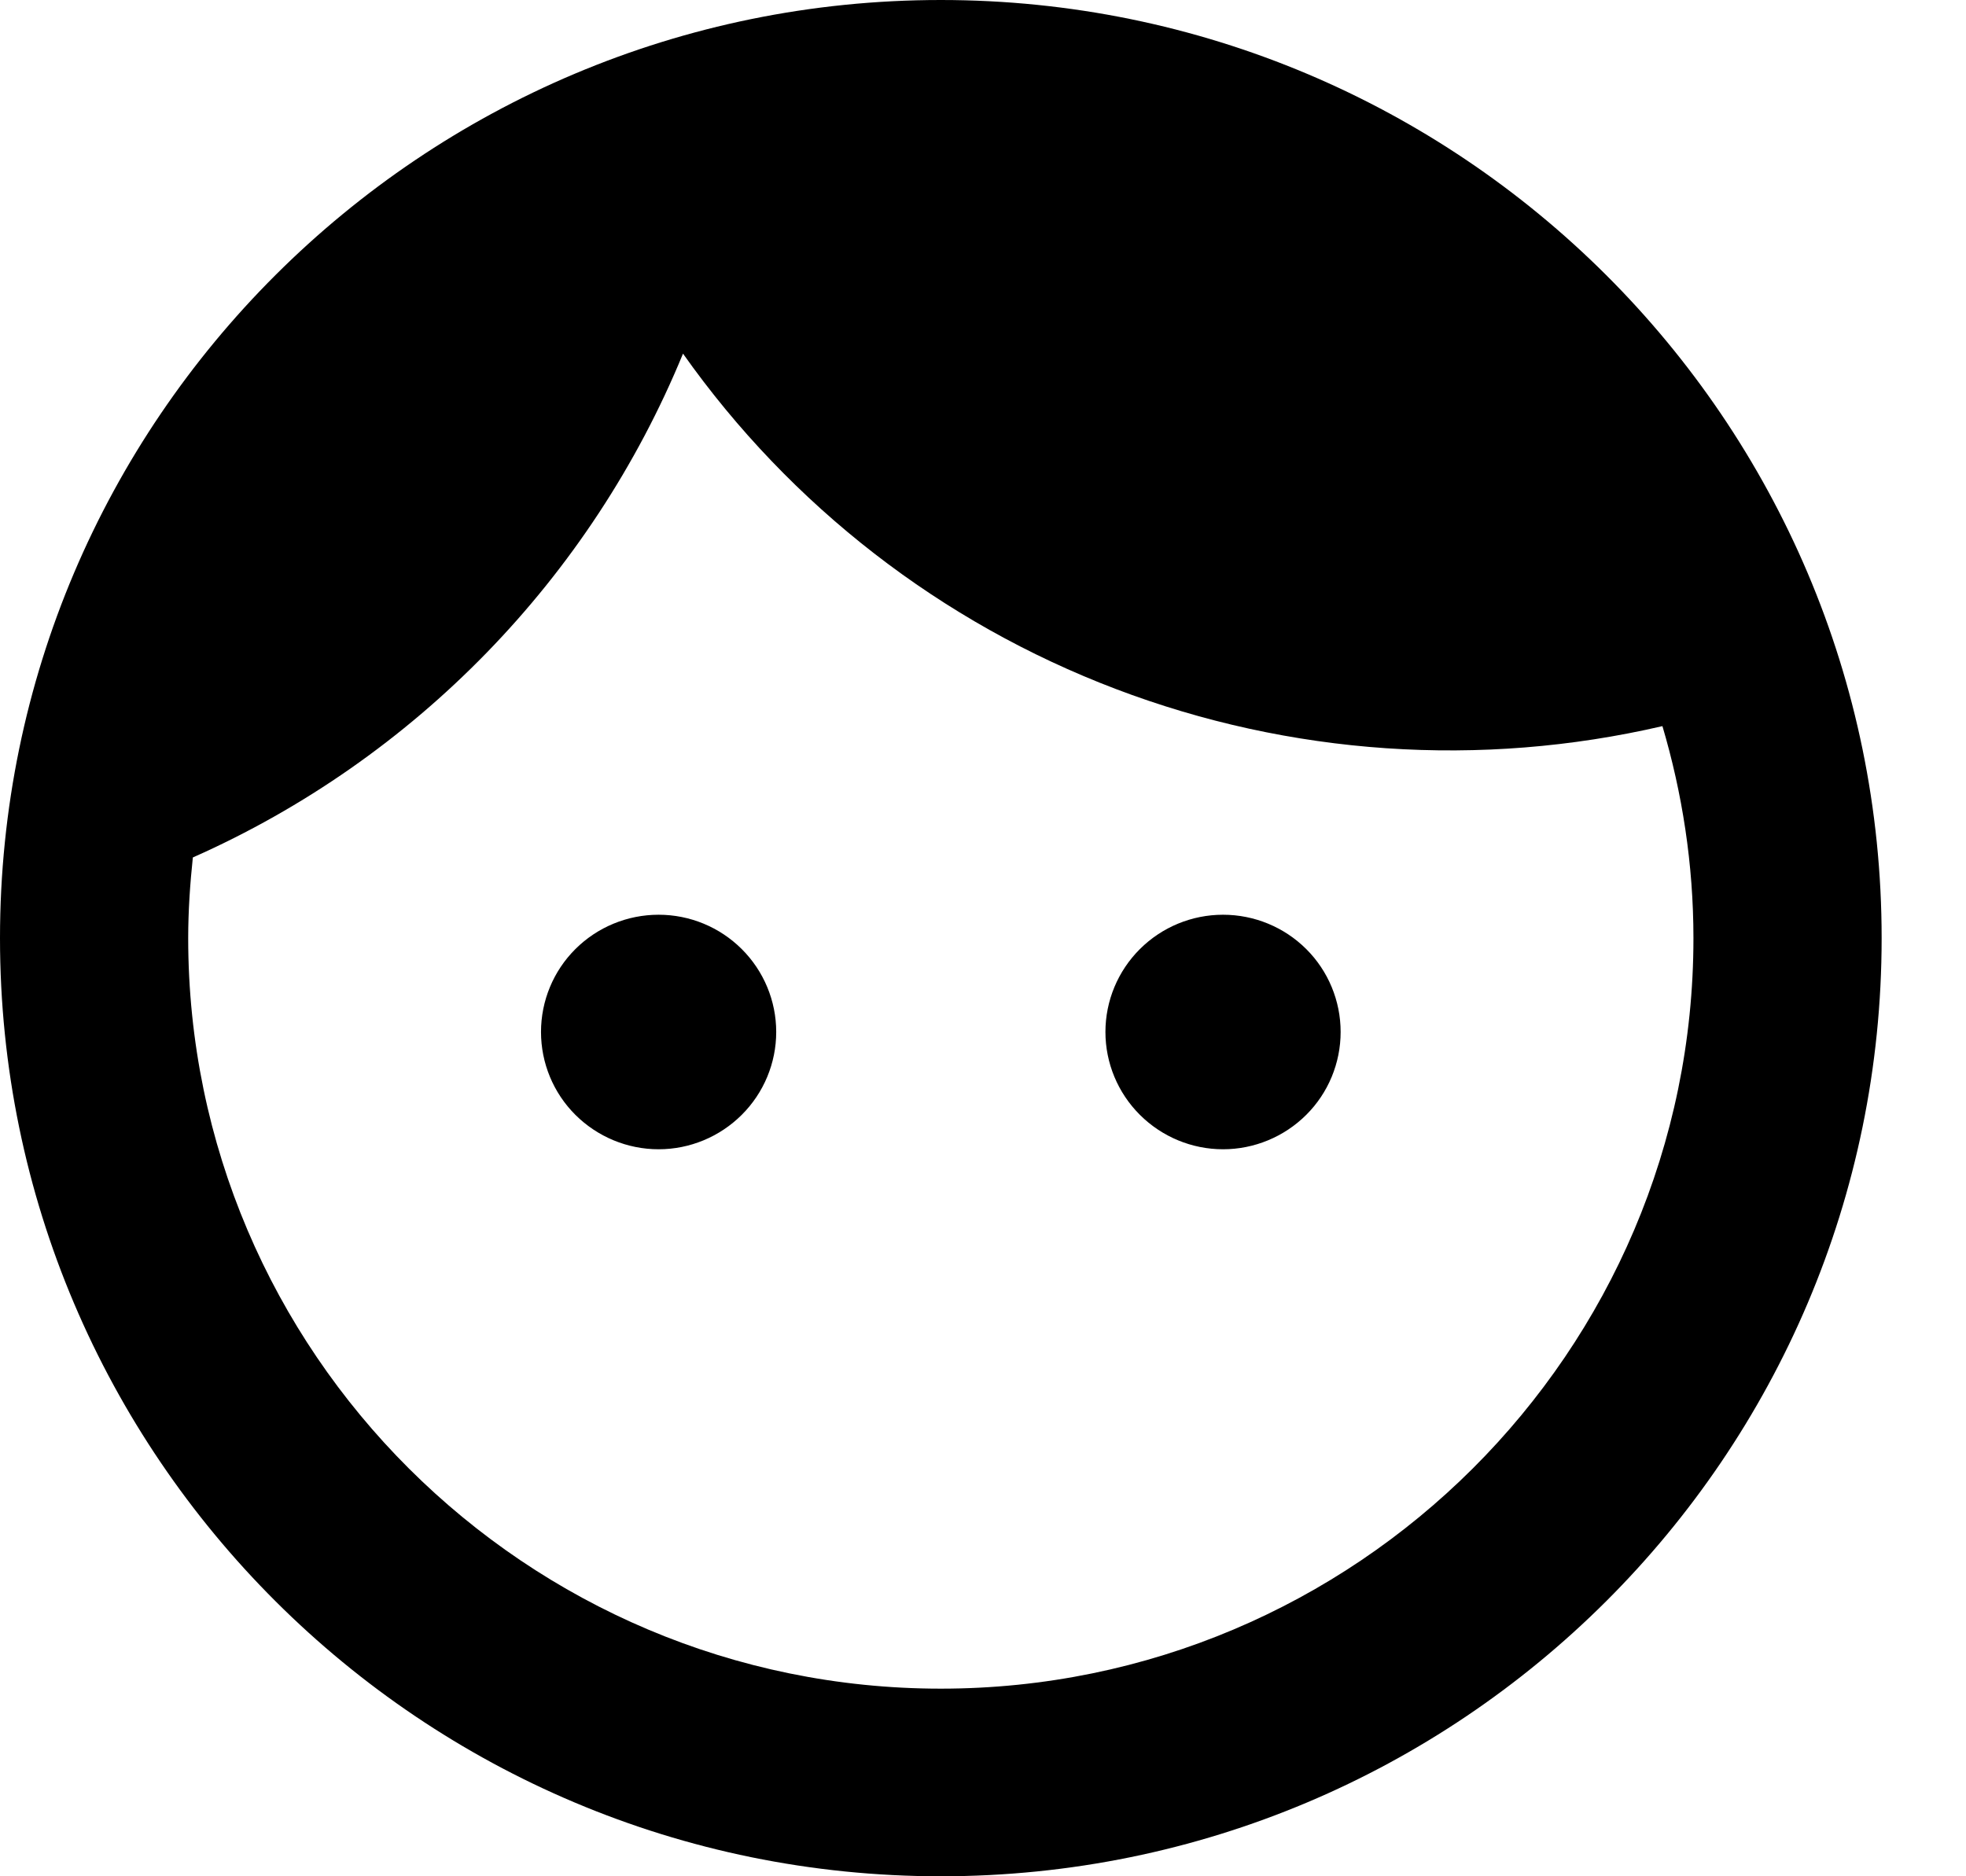 <svg width="22" height="21" viewBox="0 0 22 21" fill="none" xmlns="http://www.w3.org/2000/svg">
<path d="M7.37 10.238C7.021 10.238 6.686 10.376 6.439 10.622C6.192 10.868 6.054 11.202 6.054 11.55C6.054 11.898 6.192 12.232 6.439 12.478C6.686 12.724 7.021 12.863 7.37 12.863C7.719 12.863 8.053 12.724 8.3 12.478C8.547 12.232 8.686 11.898 8.686 11.55C8.686 11.202 8.547 10.868 8.3 10.622C8.053 10.376 7.719 10.238 7.37 10.238ZM13.686 10.238C13.337 10.238 13.003 10.376 12.756 10.622C12.509 10.868 12.37 11.202 12.37 11.55C12.37 11.898 12.509 12.232 12.756 12.478C13.003 12.724 13.337 12.863 13.686 12.863C14.035 12.863 14.37 12.724 14.617 12.478C14.864 12.232 15.002 11.898 15.002 11.55C15.002 11.202 14.864 10.868 14.617 10.622C14.37 10.376 14.035 10.238 13.686 10.238ZM10.528 0C4.717 0 0 4.704 0 10.5C0 16.296 4.717 21 10.528 21C16.34 21 21.056 16.296 21.056 10.5C21.056 4.704 16.34 0 10.528 0ZM10.528 18.9C5.885 18.9 2.106 15.13 2.106 10.5C2.106 10.195 2.127 9.891 2.158 9.597C4.643 8.495 6.612 6.468 7.643 3.958C8.847 5.662 10.533 6.969 12.485 7.711C14.438 8.454 16.568 8.599 18.603 8.127C18.824 8.873 18.95 9.671 18.95 10.5C18.95 15.13 15.171 18.9 10.528 18.9Z" fill="black"/>
</svg>
